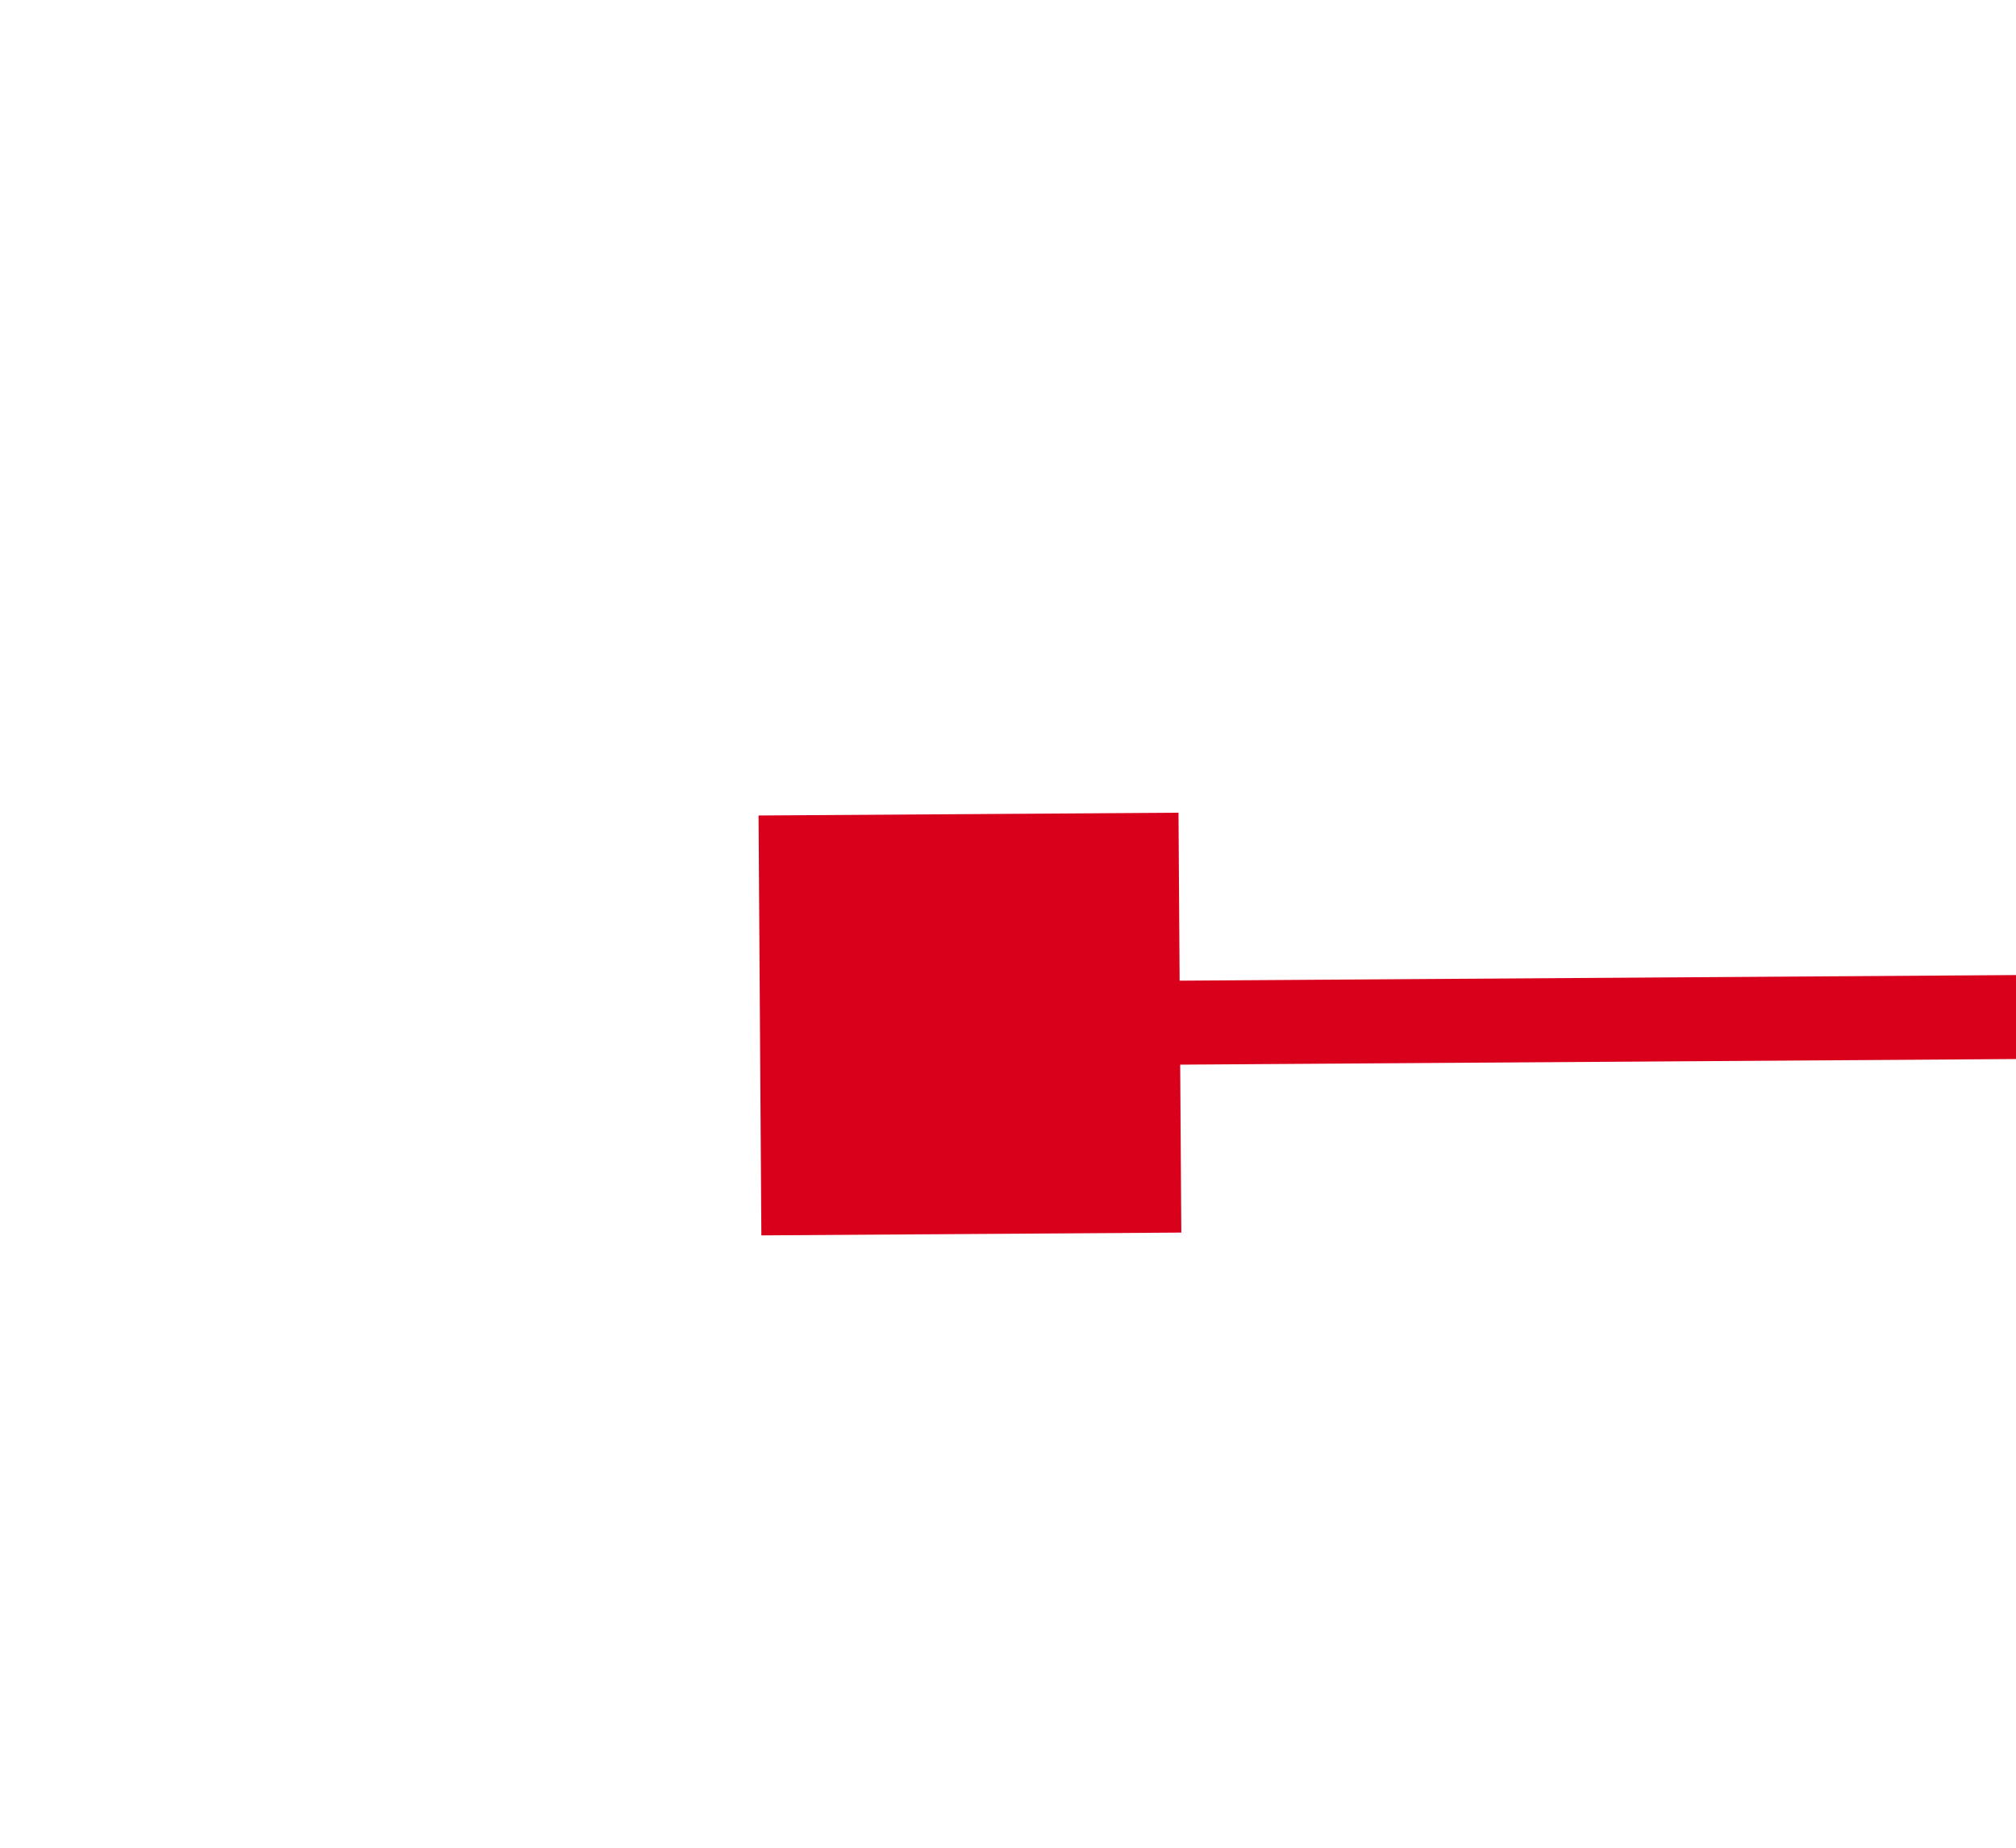 ﻿<?xml version="1.0" encoding="utf-8"?>
<svg version="1.1" xmlns:xlink="http://www.w3.org/1999/xlink" width="24px" height="22px" preserveAspectRatio="xMinYMid meet" viewBox="2340 301  24 20" xmlns="http://www.w3.org/2000/svg">
  <g transform="matrix(-0.934 -0.358 0.358 -0.934 4436.329 1444.225 )">
    <path d="M 2177 347  L 2177 342  L 2172 342  L 2172 347  L 2177 347  Z M 2356 342  L 2356 347  L 2361 347  L 2361 342  L 2356 342  Z " fill-rule="nonzero" fill="#d9001b" stroke="none" transform="matrix(0.931 -0.364 0.364 0.931 30.07 848.569 )" />
    <path d="M 2173 344.5  L 2360 344.5  " stroke-width="1" stroke="#d9001b" fill="none" transform="matrix(0.931 -0.364 0.364 0.931 30.07 848.569 )" />
  </g>
</svg>